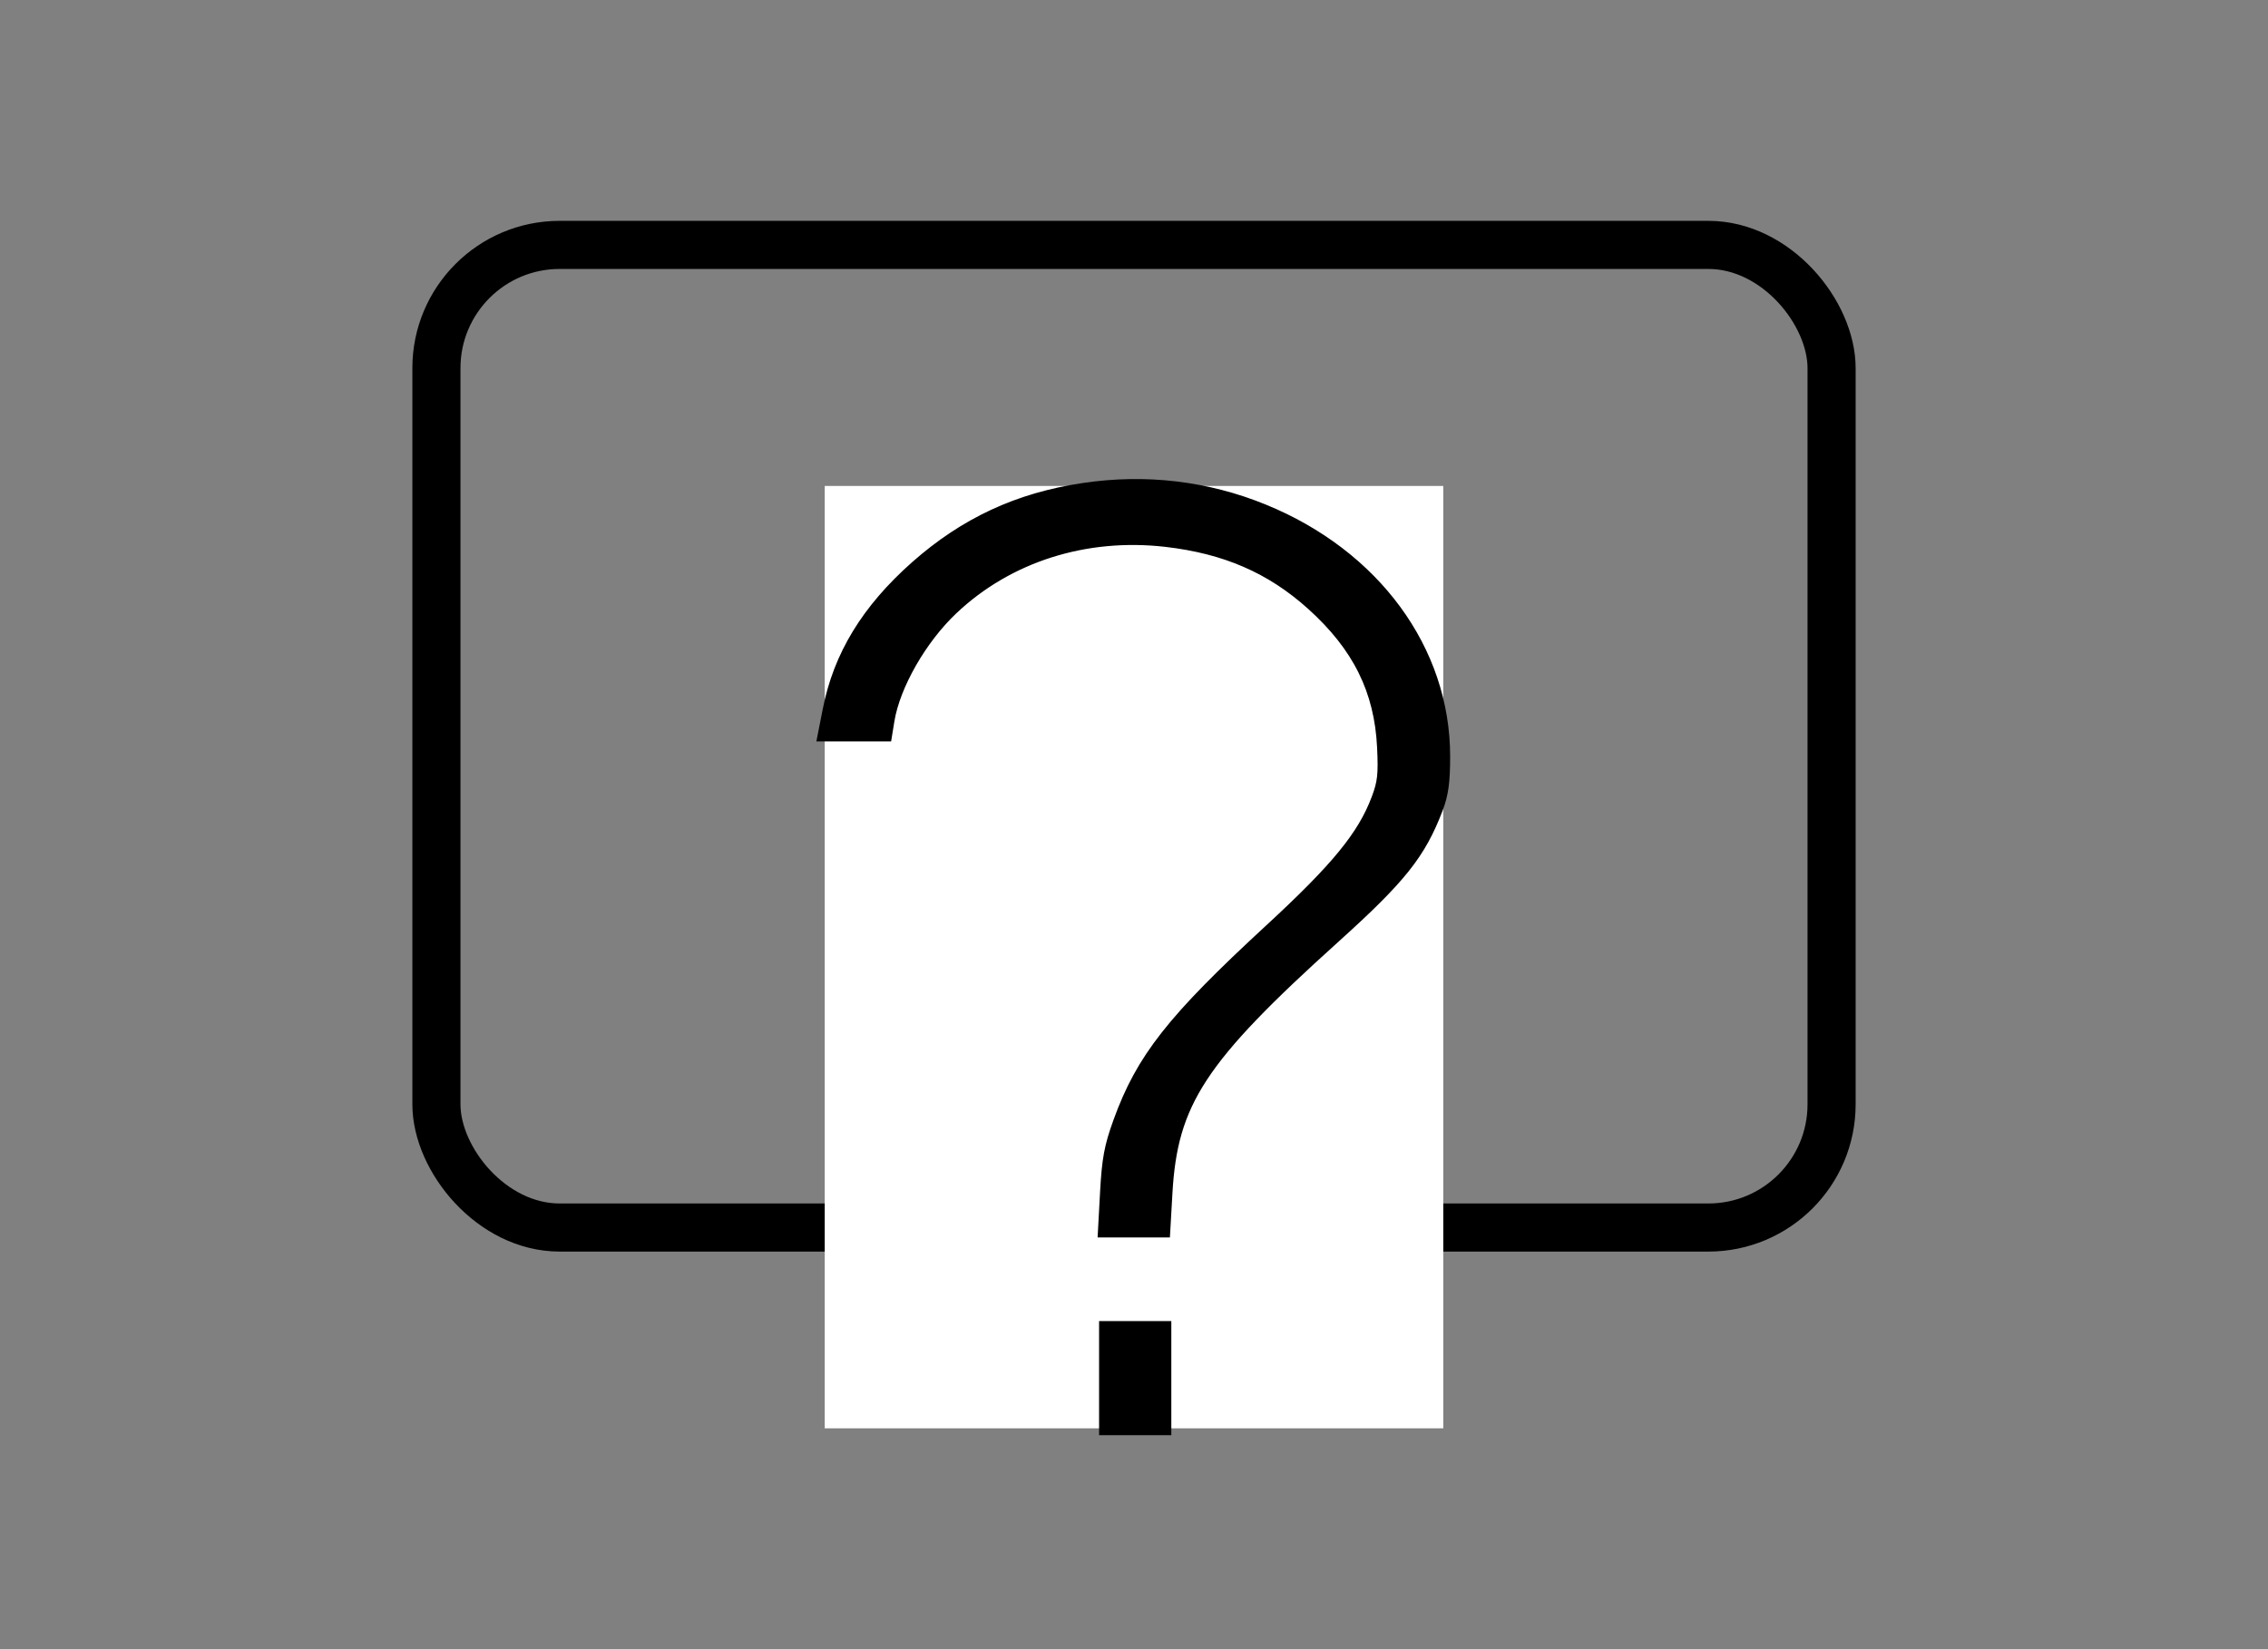 <svg width="33" height="24" viewBox="0 0 33 24" fill="none" xmlns="http://www.w3.org/2000/svg">
<rect x="0" y="0" width="33" height="24" fill="#808080" stroke="none"/>
<rect x="6.35" y="3.564" width="20.3" height="14.3" rx="1.793" stroke="black" stroke-width="0.7"/>
<rect width="9" height="13.714" transform="translate(12 7.072)" fill="white"/>
<path fill-rule="evenodd" clip-rule="evenodd" d="M15.77 7.128C14.823 7.268 14.05 7.627 13.338 8.256C12.63 8.883 12.223 9.55 12.069 10.34L12 10.69H12.44H12.881L12.915 10.48C13 9.964 13.389 9.284 13.848 8.851C14.66 8.083 15.789 7.724 16.967 7.859C17.834 7.959 18.5 8.247 19.097 8.783C19.775 9.392 20.097 10.04 20.137 10.875C20.156 11.275 20.143 11.391 20.052 11.633C19.848 12.175 19.462 12.646 18.486 13.546C17.068 14.854 16.628 15.415 16.296 16.331C16.166 16.69 16.133 16.87 16.107 17.338L16.076 17.908H16.502H16.928L16.959 17.365C17.034 16.031 17.452 15.394 19.405 13.633C20.368 12.765 20.648 12.414 20.897 11.761C20.976 11.553 21 11.378 21 11.007C21 9.47 19.99 8.093 18.381 7.436C17.557 7.099 16.667 6.994 15.77 7.128ZM16.092 20.055V20.786H16.518H16.943V20.055V19.325H16.518H16.092V20.055Z" fill="black" stroke="black" stroke-width="0.2"/>
</svg>
